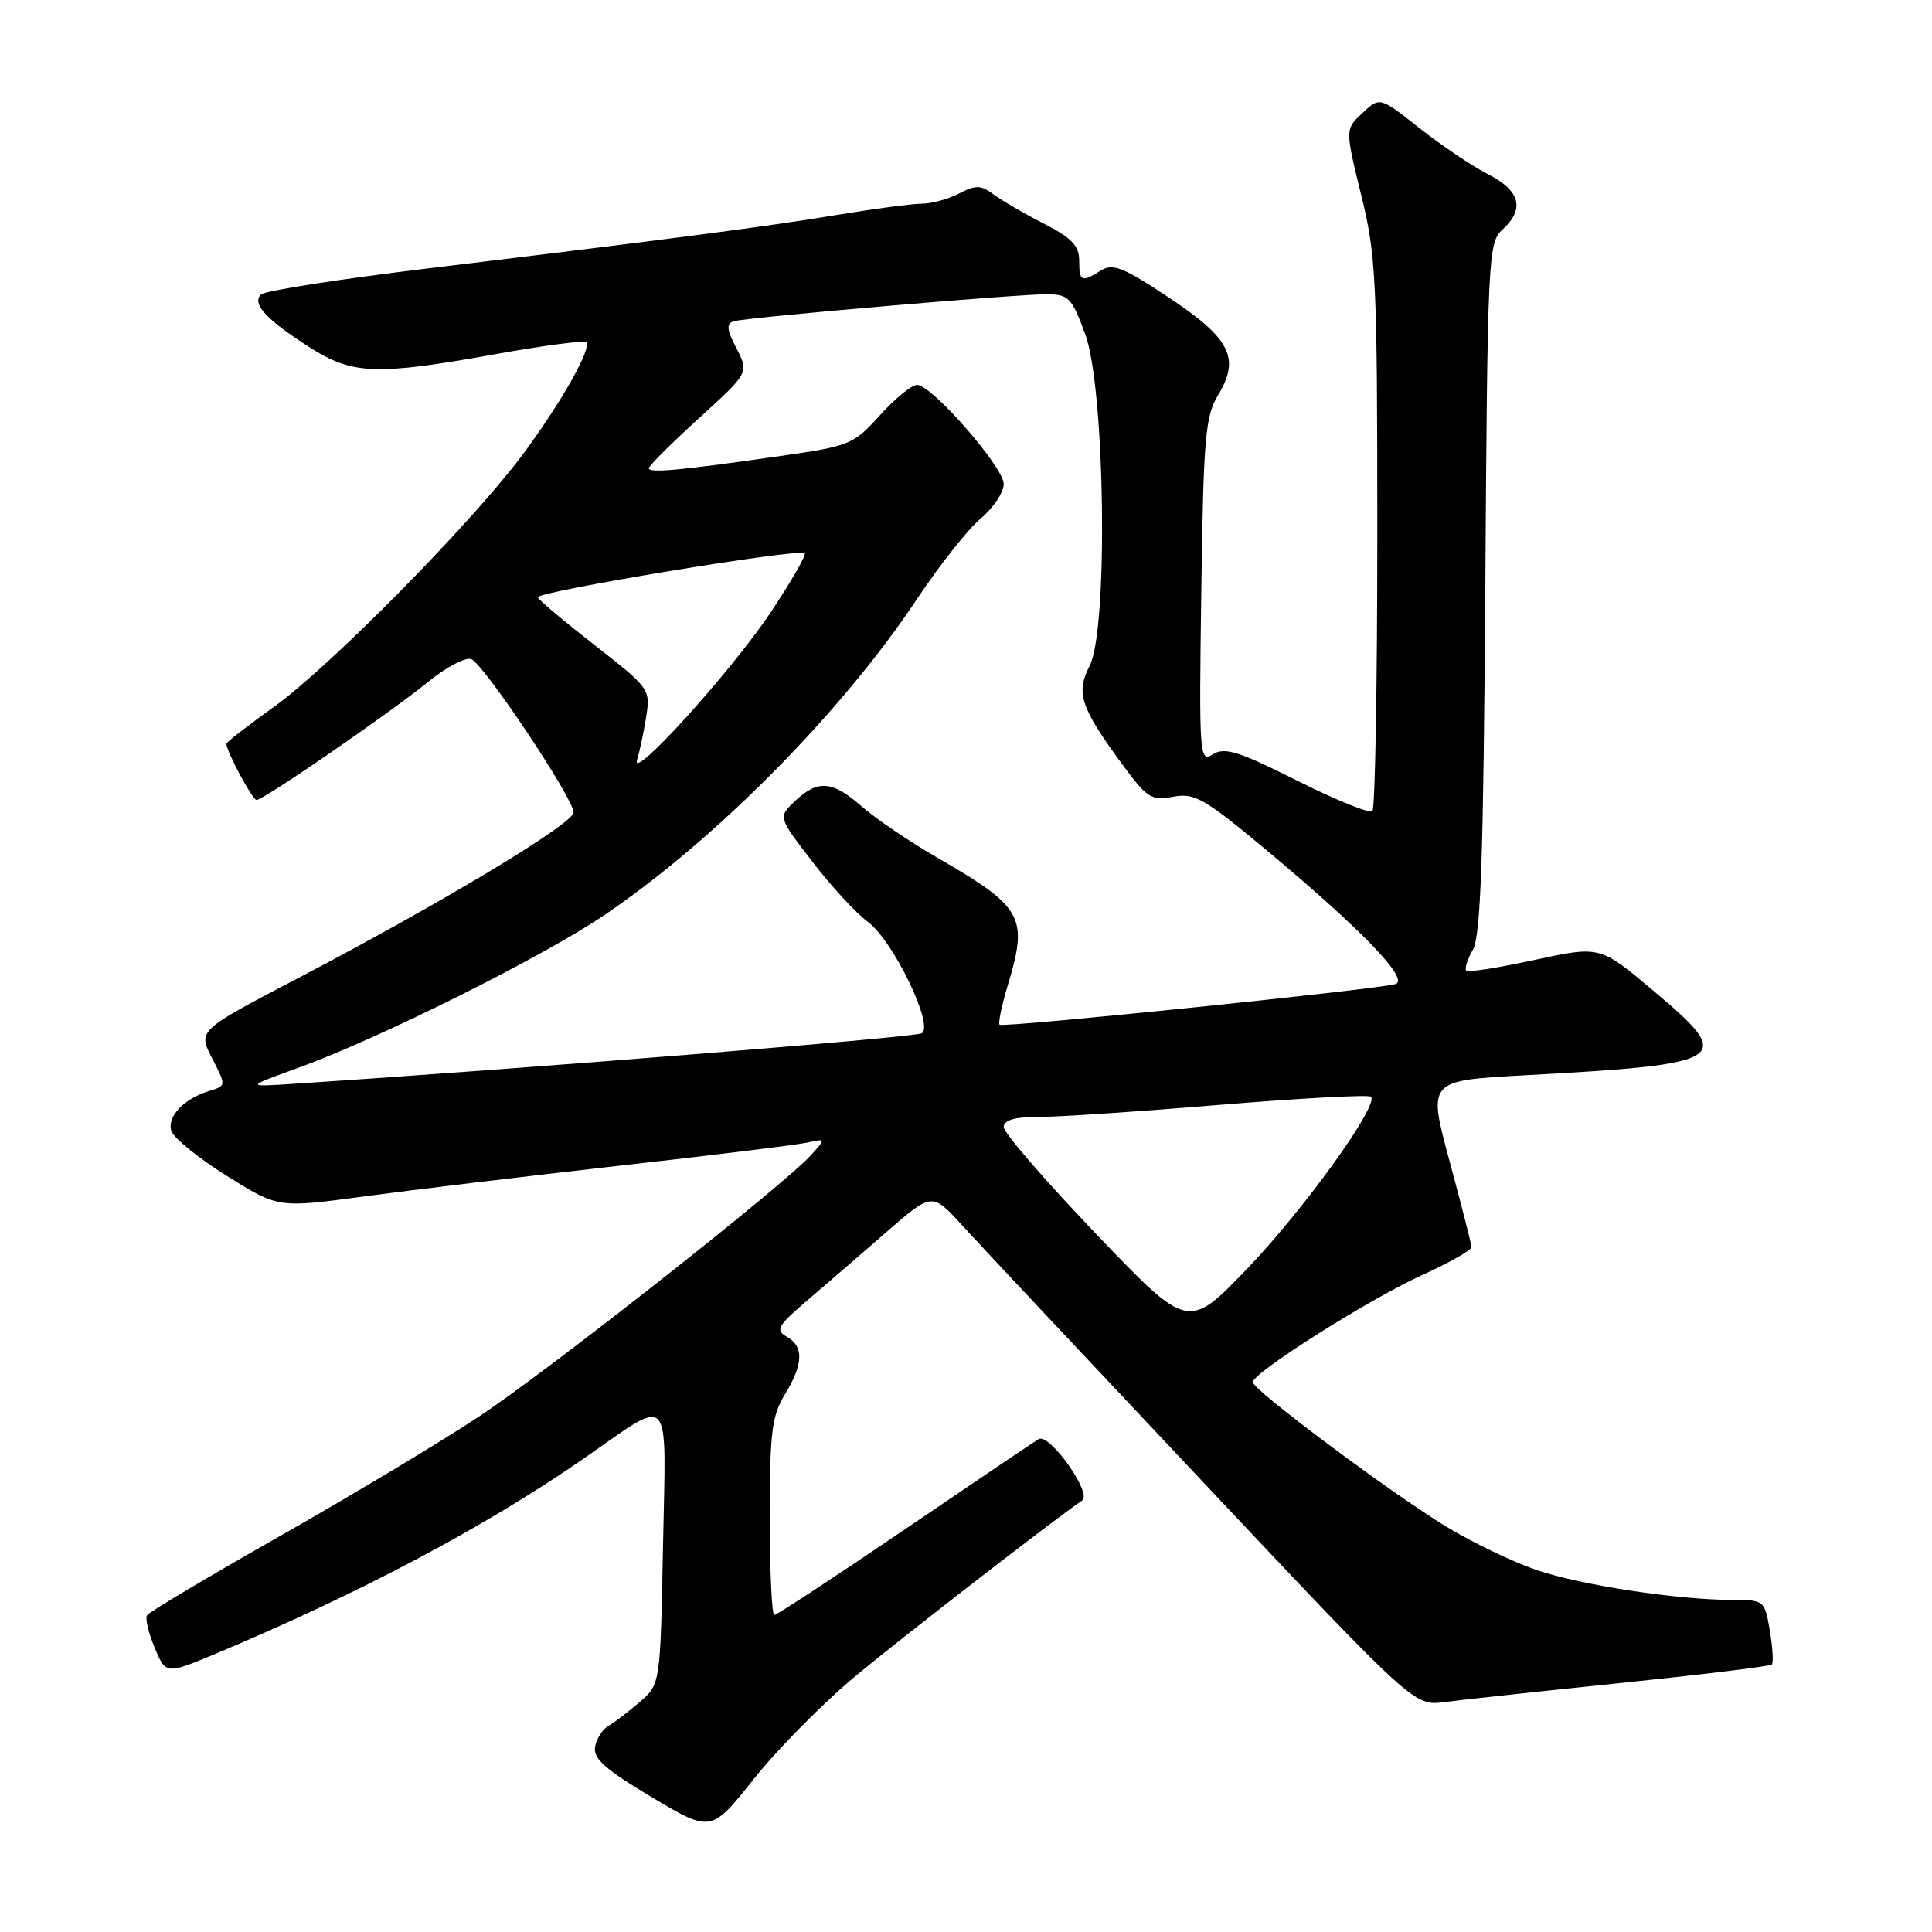 <?xml version="1.0" encoding="UTF-8" standalone="no"?>
<!DOCTYPE svg PUBLIC "-//W3C//DTD SVG 1.1//EN" "http://www.w3.org/Graphics/SVG/1.1/DTD/svg11.dtd" >
<svg xmlns="http://www.w3.org/2000/svg" xmlns:xlink="http://www.w3.org/1999/xlink" version="1.1" viewBox="0 0 256 256">
 <g >
 <path fill="currentColor"
d=" M 113.58 221.90 C 120.08 216.53 139.55 201.45 143.39 198.82 C 144.76 197.89 139.06 189.85 137.63 190.69 C 137.01 191.05 129.01 196.45 119.85 202.68 C 110.69 208.90 102.92 214.00 102.60 214.00 C 102.27 214.00 102.00 208.16 102.00 201.02 C 102.00 189.82 102.27 187.60 104.00 184.77 C 106.46 180.74 106.54 178.40 104.25 177.12 C 102.71 176.25 103.03 175.68 106.96 172.32 C 109.42 170.22 114.14 166.14 117.46 163.25 C 123.50 157.99 123.50 157.99 127.50 162.38 C 129.70 164.79 144.07 180.10 159.44 196.41 C 187.38 226.07 187.38 226.07 191.44 225.53 C 193.67 225.23 204.24 224.09 214.93 222.99 C 225.61 221.88 234.54 220.79 234.77 220.56 C 235.01 220.33 234.89 218.30 234.51 216.07 C 233.84 212.07 233.75 212.00 229.64 212.00 C 222.30 212.00 209.40 210.03 203.53 208.01 C 200.41 206.94 195.08 204.37 191.68 202.31 C 184.26 197.80 166.00 184.17 166.00 183.14 C 166.00 181.89 181.48 172.11 188.43 168.96 C 192.04 167.32 194.99 165.65 194.98 165.24 C 194.96 164.83 193.66 159.71 192.07 153.85 C 189.19 143.19 189.19 143.19 201.84 142.49 C 229.26 140.99 230.02 140.48 219.06 131.26 C 212.01 125.32 212.01 125.32 203.37 127.19 C 198.62 128.22 194.53 128.87 194.29 128.62 C 194.04 128.37 194.44 127.12 195.17 125.84 C 196.21 124.01 196.57 113.57 196.81 77.86 C 197.10 34.12 197.19 32.14 199.06 30.45 C 202.08 27.71 201.46 25.27 197.18 23.09 C 195.08 22.02 190.99 19.27 188.09 16.98 C 182.83 12.82 182.83 12.82 180.53 14.98 C 178.23 17.13 178.23 17.13 180.36 25.82 C 182.35 33.87 182.50 37.11 182.50 70.67 C 182.50 90.56 182.21 107.12 181.85 107.48 C 181.50 107.83 177.02 106.02 171.90 103.45 C 164.15 99.56 162.28 98.97 160.73 99.94 C 158.93 101.06 158.87 100.34 159.18 78.30 C 159.46 58.05 159.71 55.15 161.39 52.38 C 164.37 47.46 163.06 44.86 154.87 39.42 C 148.86 35.42 147.45 34.86 145.89 35.84 C 143.29 37.46 143.00 37.33 143.00 34.52 C 143.00 32.56 141.99 31.51 138.25 29.60 C 135.64 28.26 132.64 26.51 131.59 25.72 C 129.96 24.51 129.28 24.49 127.09 25.64 C 125.66 26.38 123.44 26.99 122.14 26.99 C 120.85 27.00 115.90 27.65 111.14 28.44 C 101.87 29.98 89.68 31.58 56.50 35.59 C 44.95 36.99 35.09 38.53 34.59 39.02 C 33.35 40.25 35.21 42.28 40.91 45.95 C 46.70 49.66 49.74 49.78 65.65 46.93 C 72.00 45.79 77.41 45.08 77.67 45.33 C 78.44 46.11 74.54 53.06 69.43 60.00 C 62.84 68.96 43.81 88.28 36.25 93.70 C 32.81 96.16 30.00 98.35 30.00 98.55 C 30.00 99.57 33.45 106.00 34.00 106.00 C 34.93 106.00 51.83 94.36 56.78 90.31 C 59.14 88.39 61.69 87.05 62.45 87.34 C 64.10 87.98 76.00 105.80 76.00 107.65 C 76.00 109.14 58.40 119.72 39.36 129.68 C 26.22 136.55 26.22 136.55 28.10 140.21 C 29.98 143.87 29.98 143.87 27.74 144.55 C 24.39 145.57 22.16 147.90 22.69 149.81 C 22.95 150.74 26.24 153.43 30.01 155.78 C 36.85 160.07 36.85 160.07 48.18 158.54 C 54.40 157.70 69.62 155.87 82.00 154.47 C 94.38 153.08 105.61 151.70 106.97 151.40 C 109.45 150.85 109.45 150.85 107.47 153.05 C 103.94 156.98 72.74 181.56 63.50 187.68 C 58.55 190.97 46.73 198.06 37.23 203.46 C 27.73 208.85 19.74 213.61 19.48 214.03 C 19.22 214.45 19.68 216.39 20.50 218.34 C 21.98 221.89 21.98 221.89 28.74 219.06 C 47.77 211.07 64.32 202.29 77.28 193.31 C 89.26 185.01 88.25 183.90 87.85 204.94 C 87.50 223.17 87.50 223.17 84.76 225.53 C 83.25 226.83 81.38 228.26 80.60 228.70 C 79.83 229.14 79.04 230.39 78.85 231.47 C 78.58 233.02 80.22 234.47 86.37 238.14 C 94.24 242.83 94.24 242.83 99.95 235.64 C 103.09 231.69 109.23 225.50 113.58 221.90 Z  M 145.21 163.47 C 138.49 156.45 133.00 150.09 133.00 149.35 C 133.00 148.41 134.41 148.00 137.65 148.00 C 140.20 148.00 151.03 147.28 161.71 146.39 C 172.39 145.51 181.36 145.03 181.66 145.32 C 182.76 146.42 172.71 160.36 165.21 168.16 C 157.42 176.24 157.42 176.24 145.21 163.47 Z  M 39.50 141.50 C 50.22 137.62 71.89 126.81 80.12 121.23 C 94.85 111.24 111.58 94.32 121.50 79.38 C 124.47 74.92 128.27 70.11 129.95 68.70 C 131.63 67.29 133.00 65.24 133.00 64.15 C 133.00 61.90 123.48 51.00 121.52 51.00 C 120.81 51.00 118.59 52.81 116.59 55.03 C 113.07 58.92 112.62 59.11 103.23 60.45 C 90.20 62.32 86.01 62.71 85.97 62.05 C 85.95 61.75 88.93 58.77 92.59 55.44 C 99.25 49.38 99.25 49.38 97.59 46.17 C 96.30 43.68 96.21 42.88 97.22 42.57 C 98.88 42.06 134.52 38.99 138.68 38.99 C 141.60 39.00 142.01 39.43 143.79 44.25 C 146.44 51.43 146.87 83.42 144.38 88.23 C 142.53 91.82 143.16 93.73 148.73 101.31 C 151.99 105.75 152.56 106.12 155.46 105.57 C 158.31 105.04 159.58 105.77 168.07 112.86 C 180.53 123.28 186.79 129.79 184.92 130.39 C 182.76 131.08 132.88 136.21 132.45 135.78 C 132.24 135.58 132.73 133.22 133.54 130.54 C 136.28 121.44 135.59 120.22 124.00 113.53 C 120.43 111.46 116.03 108.47 114.22 106.89 C 110.30 103.44 108.39 103.28 105.36 106.13 C 103.09 108.27 103.09 108.27 107.63 114.16 C 110.12 117.41 113.44 121.01 115.00 122.16 C 118.35 124.64 123.80 135.89 122.14 136.91 C 121.27 137.45 70.33 141.55 39.00 143.60 C 32.50 144.03 32.50 144.03 39.50 141.50 Z  M 84.42 100.66 C 84.74 99.65 85.28 97.13 85.61 95.05 C 86.20 91.33 86.11 91.20 78.86 85.54 C 74.81 82.38 71.39 79.51 71.25 79.15 C 70.97 78.41 105.96 72.62 106.63 73.30 C 106.87 73.54 104.81 77.11 102.05 81.24 C 96.79 89.10 83.42 103.83 84.42 100.66 Z "/>
</g>
</svg>